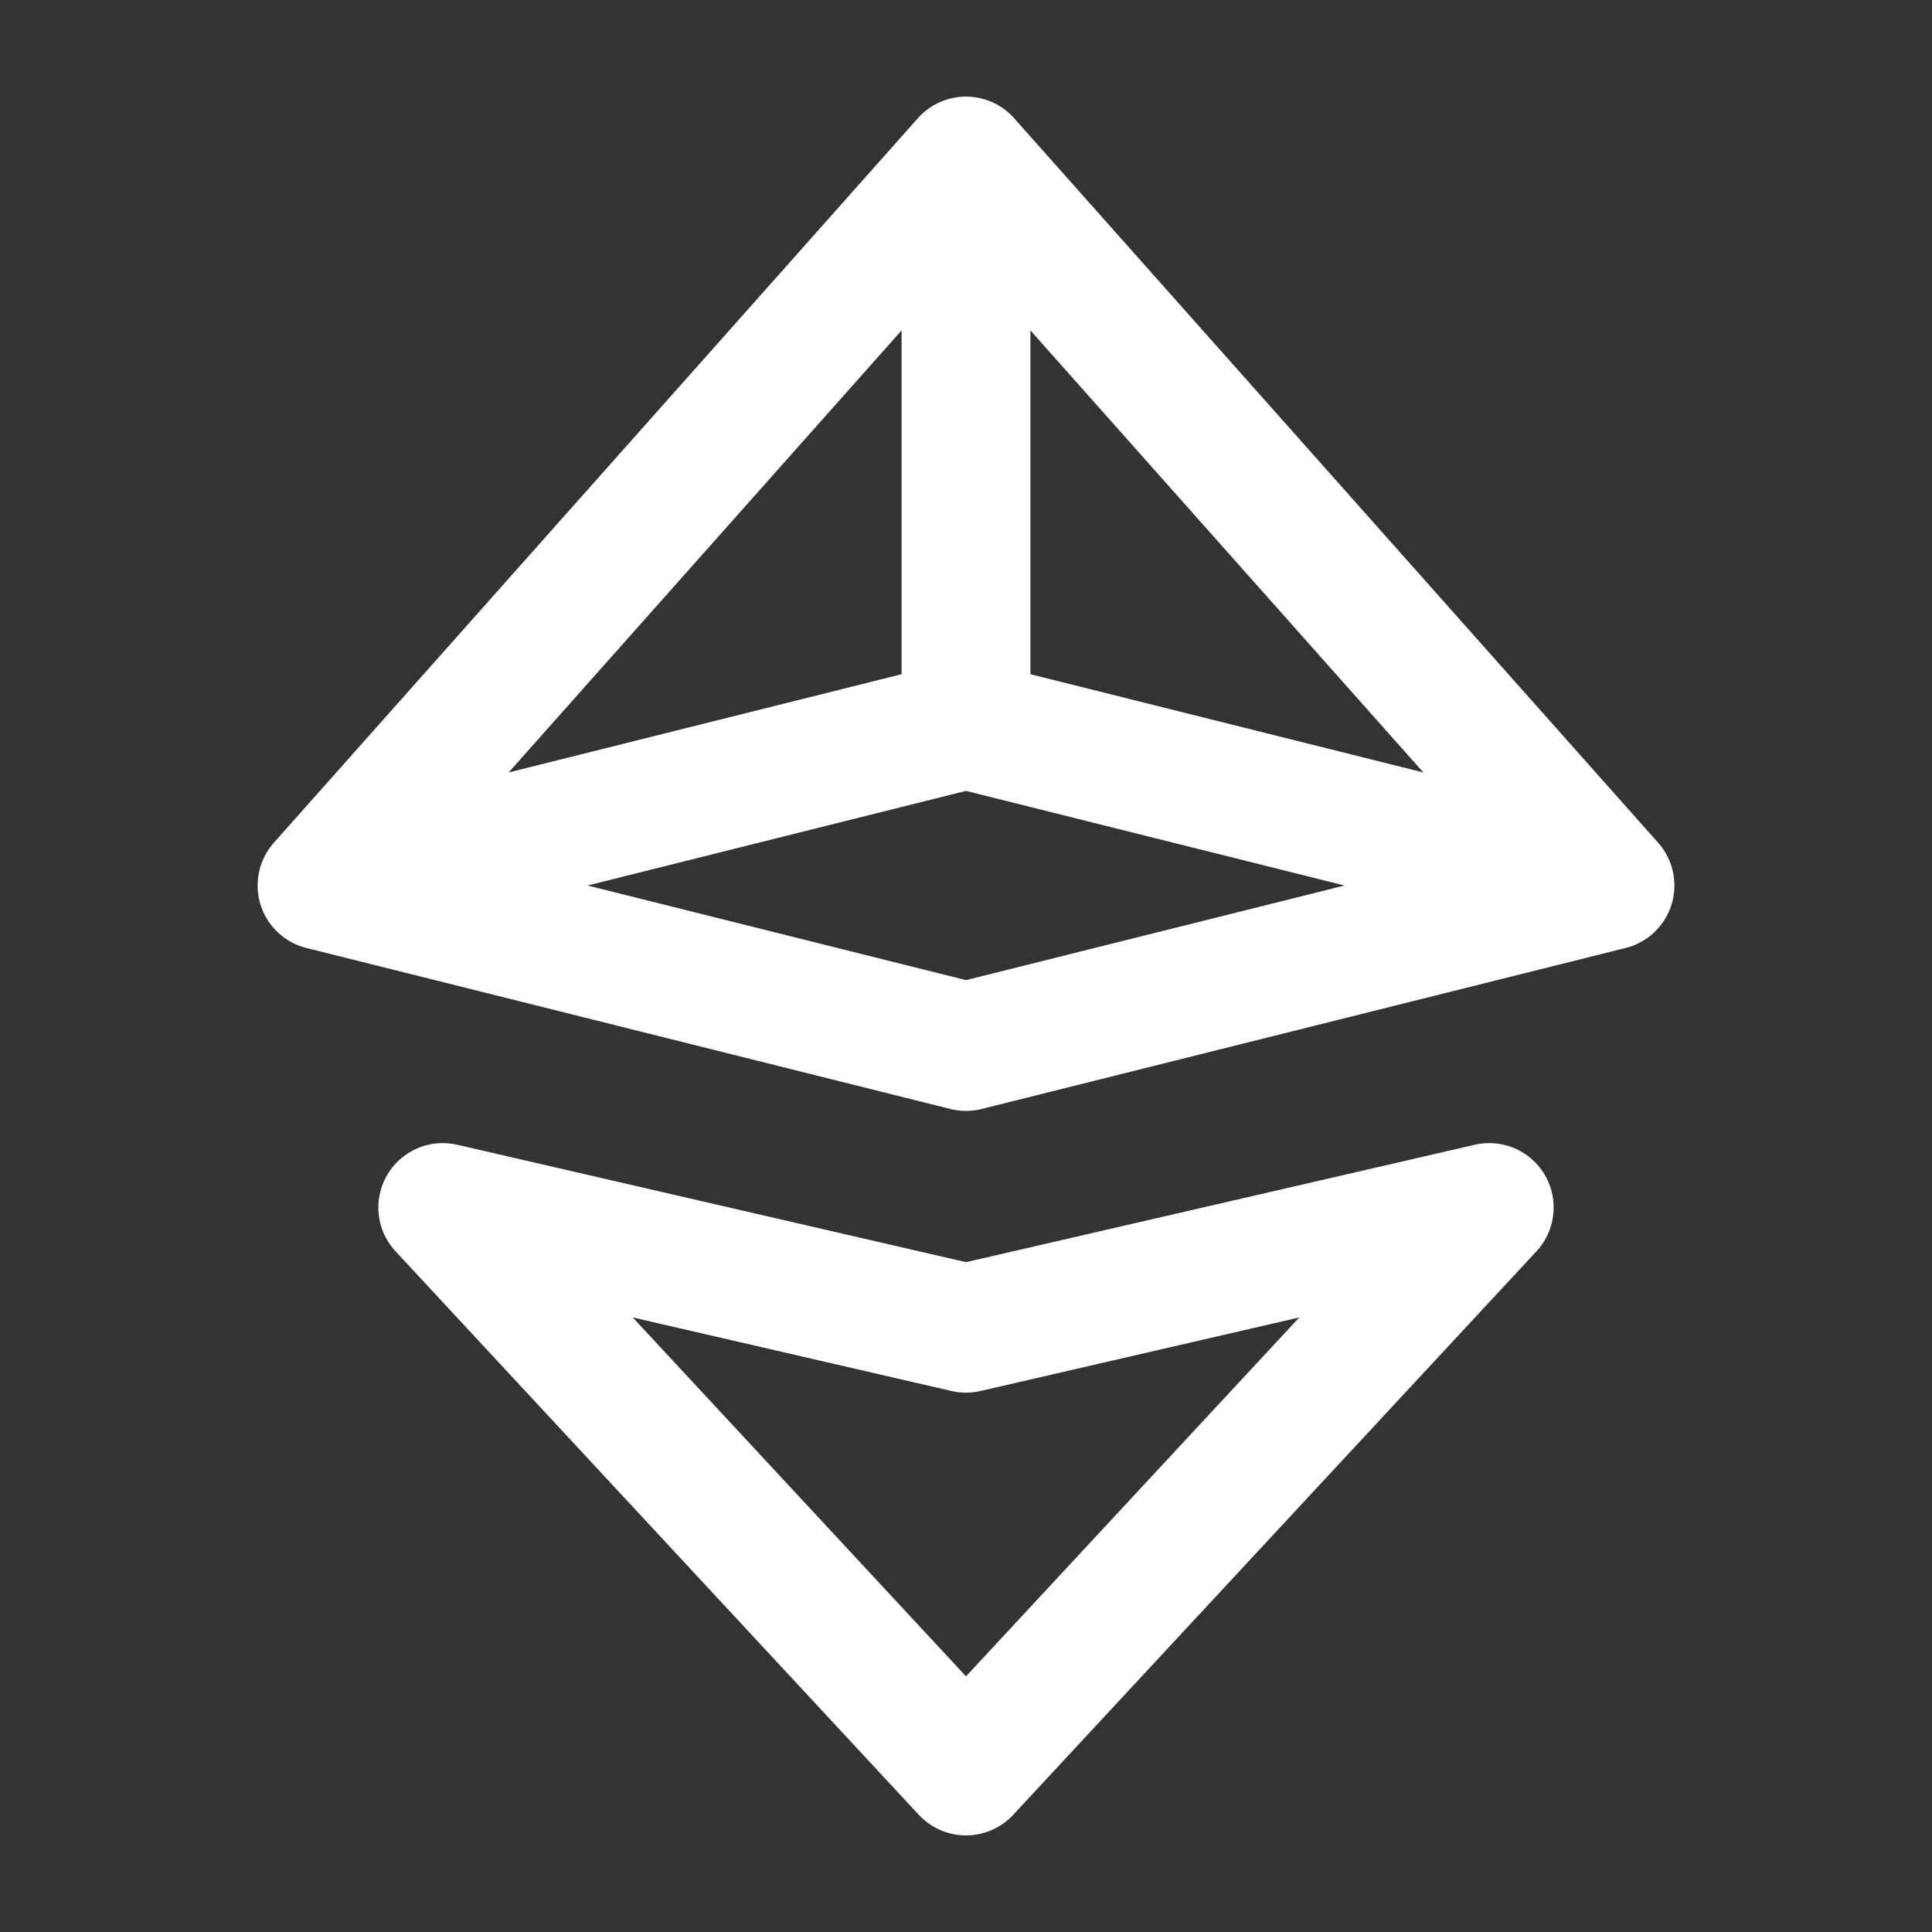 <svg width="30" height="30" viewBox="0 0 30 30" fill="none" xmlns="http://www.w3.org/2000/svg">
<rect x="0" y="0" width="30" height="30" fill="#333333" stroke="none"/>
<path d="M5 13.75L15 16.25L25 13.75M5 13.75L15 2.5M5 13.75L15 11.25M25 13.75L15 2.5M25 13.75L15 11.25M15 2.5V11.25M6.875 18.75L15 27.5L23.125 18.75L15 20.625L6.875 18.75Z" stroke="white" stroke-width="2" stroke-linecap="round" stroke-linejoin="round"/>
</svg>
